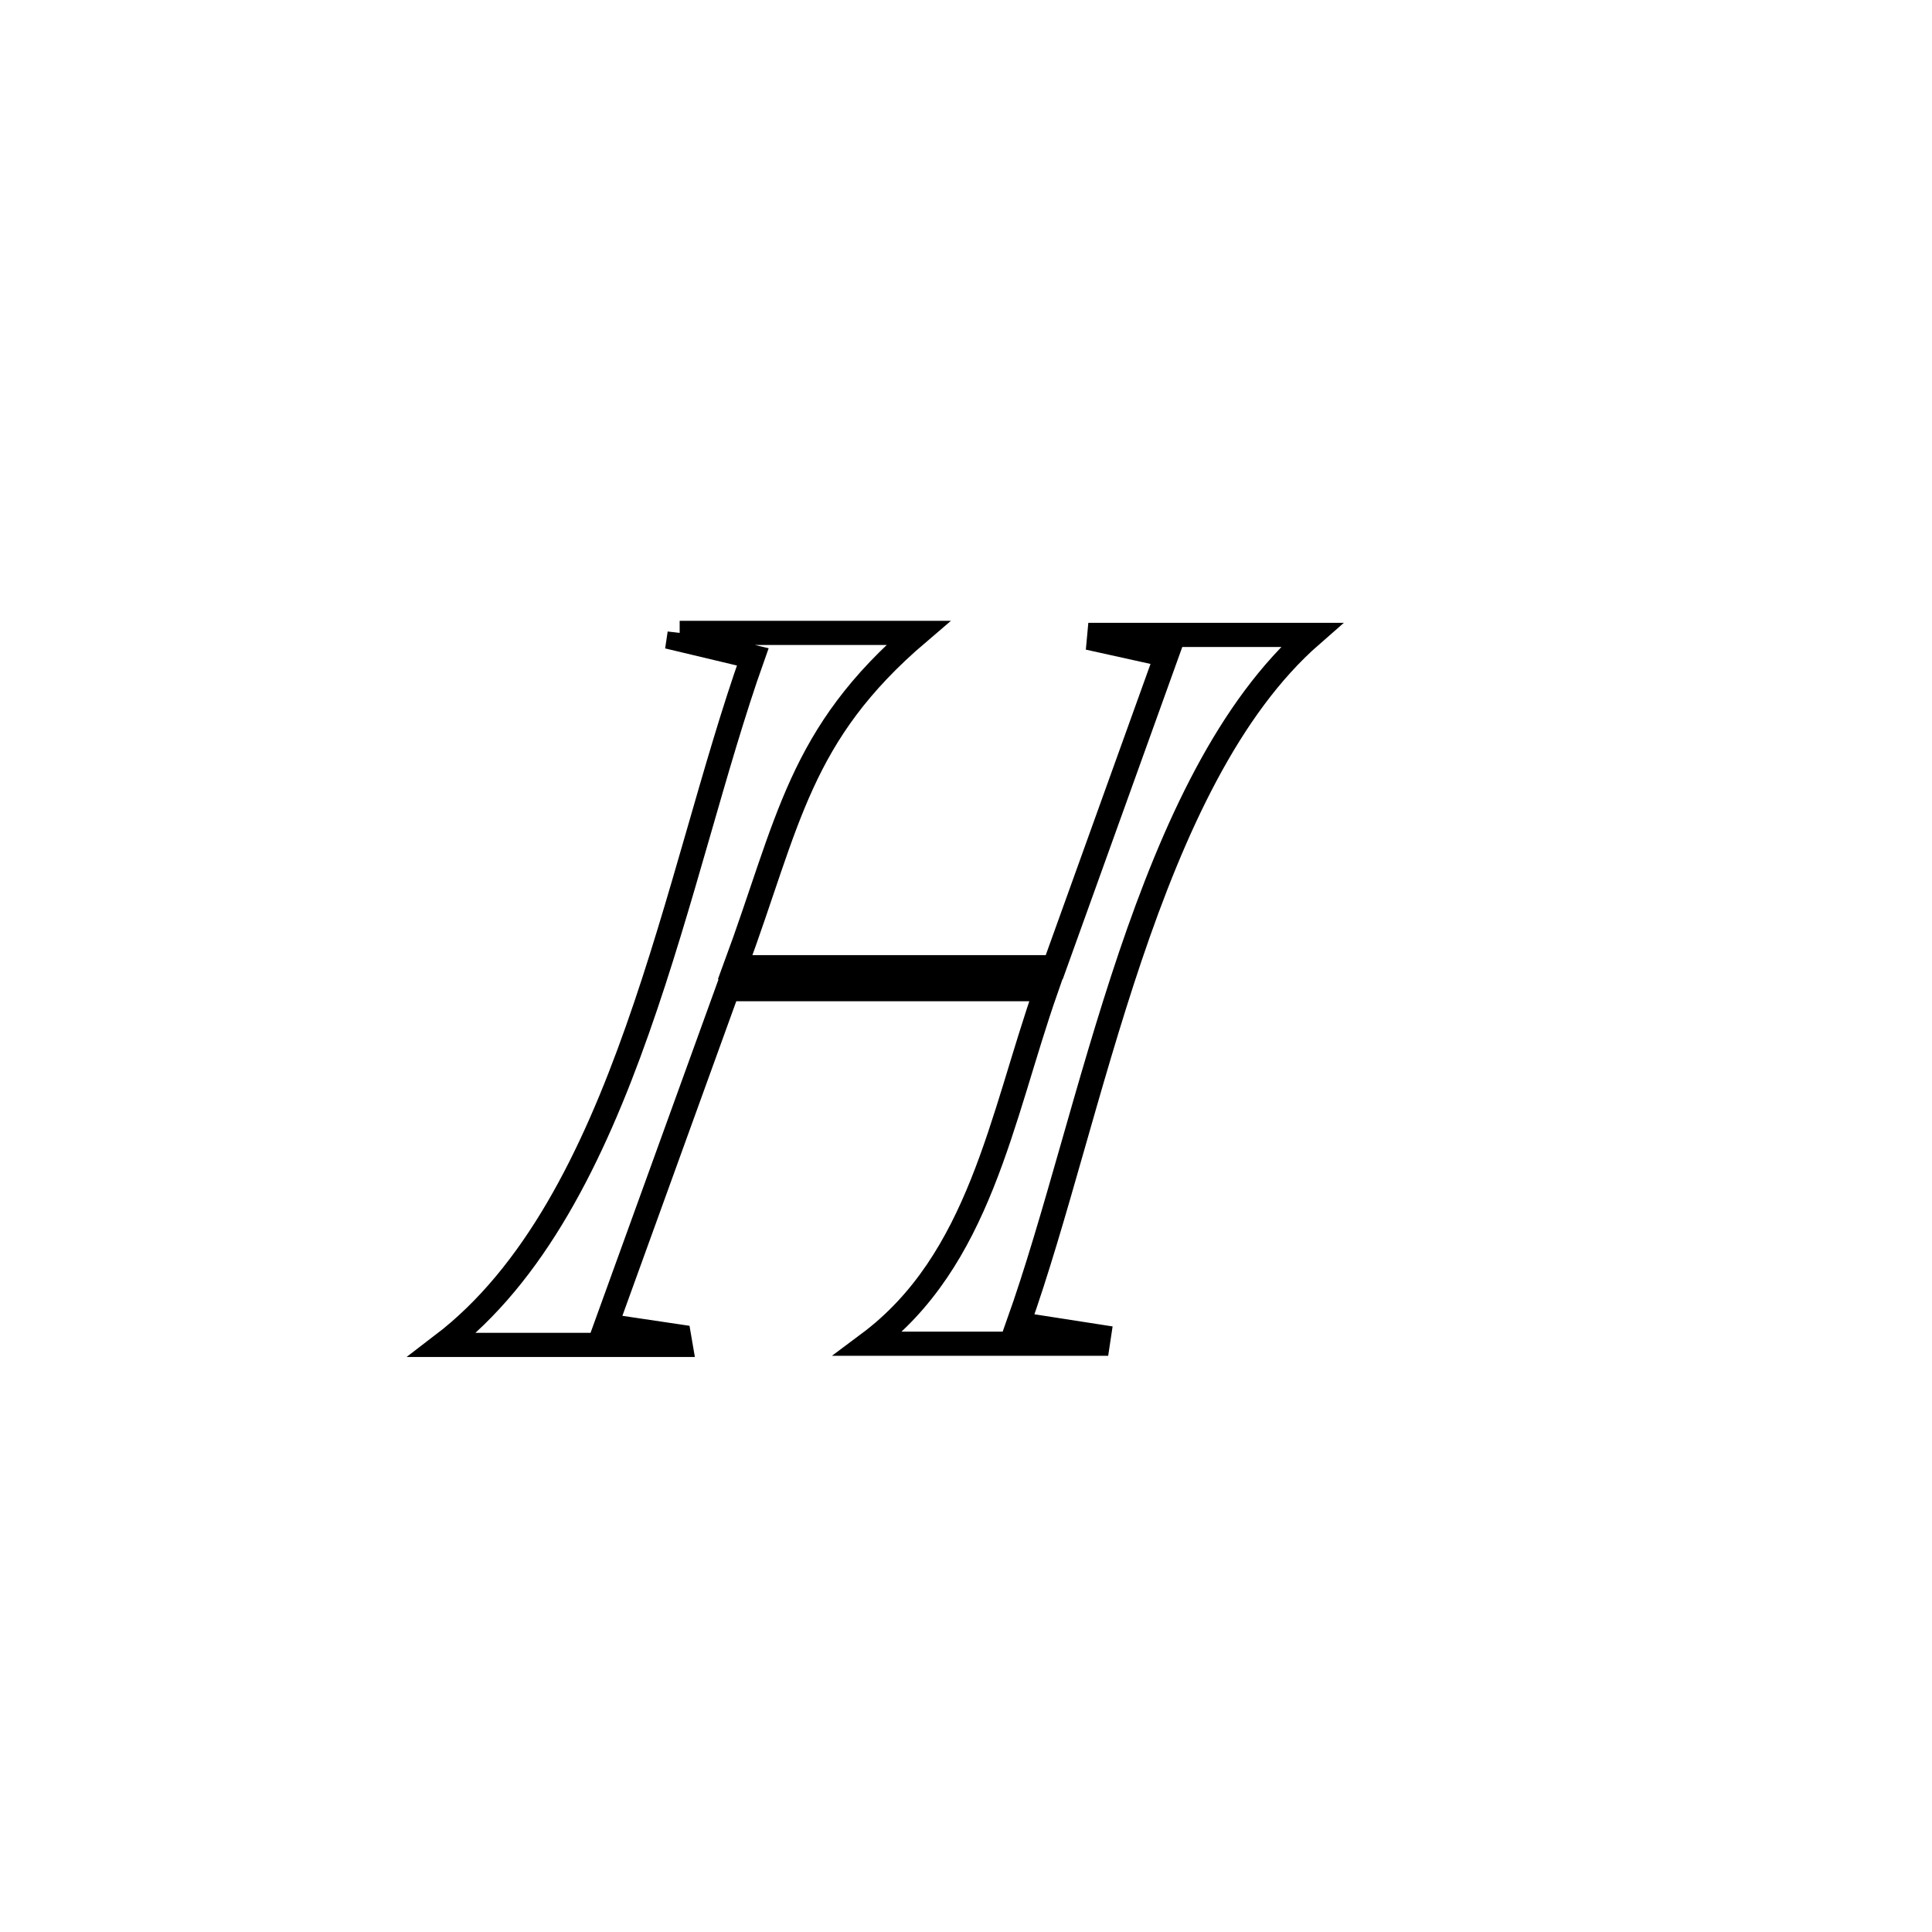 <svg xmlns="http://www.w3.org/2000/svg" viewBox="0.0 0.0 24.0 24.0" height="200px" width="200px"><path fill="none" stroke="black" stroke-width=".3" stroke-opacity="1.0"  filling="0" d="M8.443 7.862 L8.443 7.862 C9.431 7.862 10.419 7.862 11.406 7.862 L11.406 7.862 C9.922 9.128 9.8 10.209 9.133 12.015 L9.133 12.015 C10.454 12.015 11.775 12.015 13.096 12.015 L13.096 12.015 C13.561 10.723 14.026 9.43 14.491 8.138 L14.491 8.138 C14.211 8.076 13.93 8.014 13.65 7.952 L13.65 7.952 C13.652 7.93 13.654 7.908 13.656 7.887 L13.656 7.887 C14.535 7.887 15.415 7.887 16.294 7.887 L16.294 7.887 C15.263 8.787 14.581 10.286 14.041 11.881 C13.502 13.476 13.106 15.166 12.649 16.447 L12.649 16.447 C12.984 16.499 13.319 16.551 13.653 16.603 L13.653 16.603 C13.649 16.633 13.645 16.663 13.64 16.692 L13.64 16.692 C13.634 16.692 10.822 16.692 10.787 16.692 L10.787 16.692 C12.173 15.658 12.437 13.885 12.996 12.288 L12.996 12.288 C11.677 12.288 10.359 12.288 9.041 12.288 L9.041 12.288 C8.537 13.681 8.032 15.074 7.528 16.467 L7.528 16.467 C7.831 16.512 8.133 16.557 8.436 16.602 L8.436 16.602 C8.442 16.637 8.448 16.672 8.454 16.707 L8.454 16.707 C7.468 16.707 6.481 16.707 5.494 16.707 L5.494 16.707 C6.637 15.834 7.361 14.372 7.919 12.79 C8.478 11.209 8.871 9.509 9.351 8.16 L9.351 8.16 C9.044 8.087 8.738 8.014 8.432 7.941 L8.432 7.941 C8.436 7.915 8.44 7.888 8.443 7.862 L8.443 7.862"></path></svg>